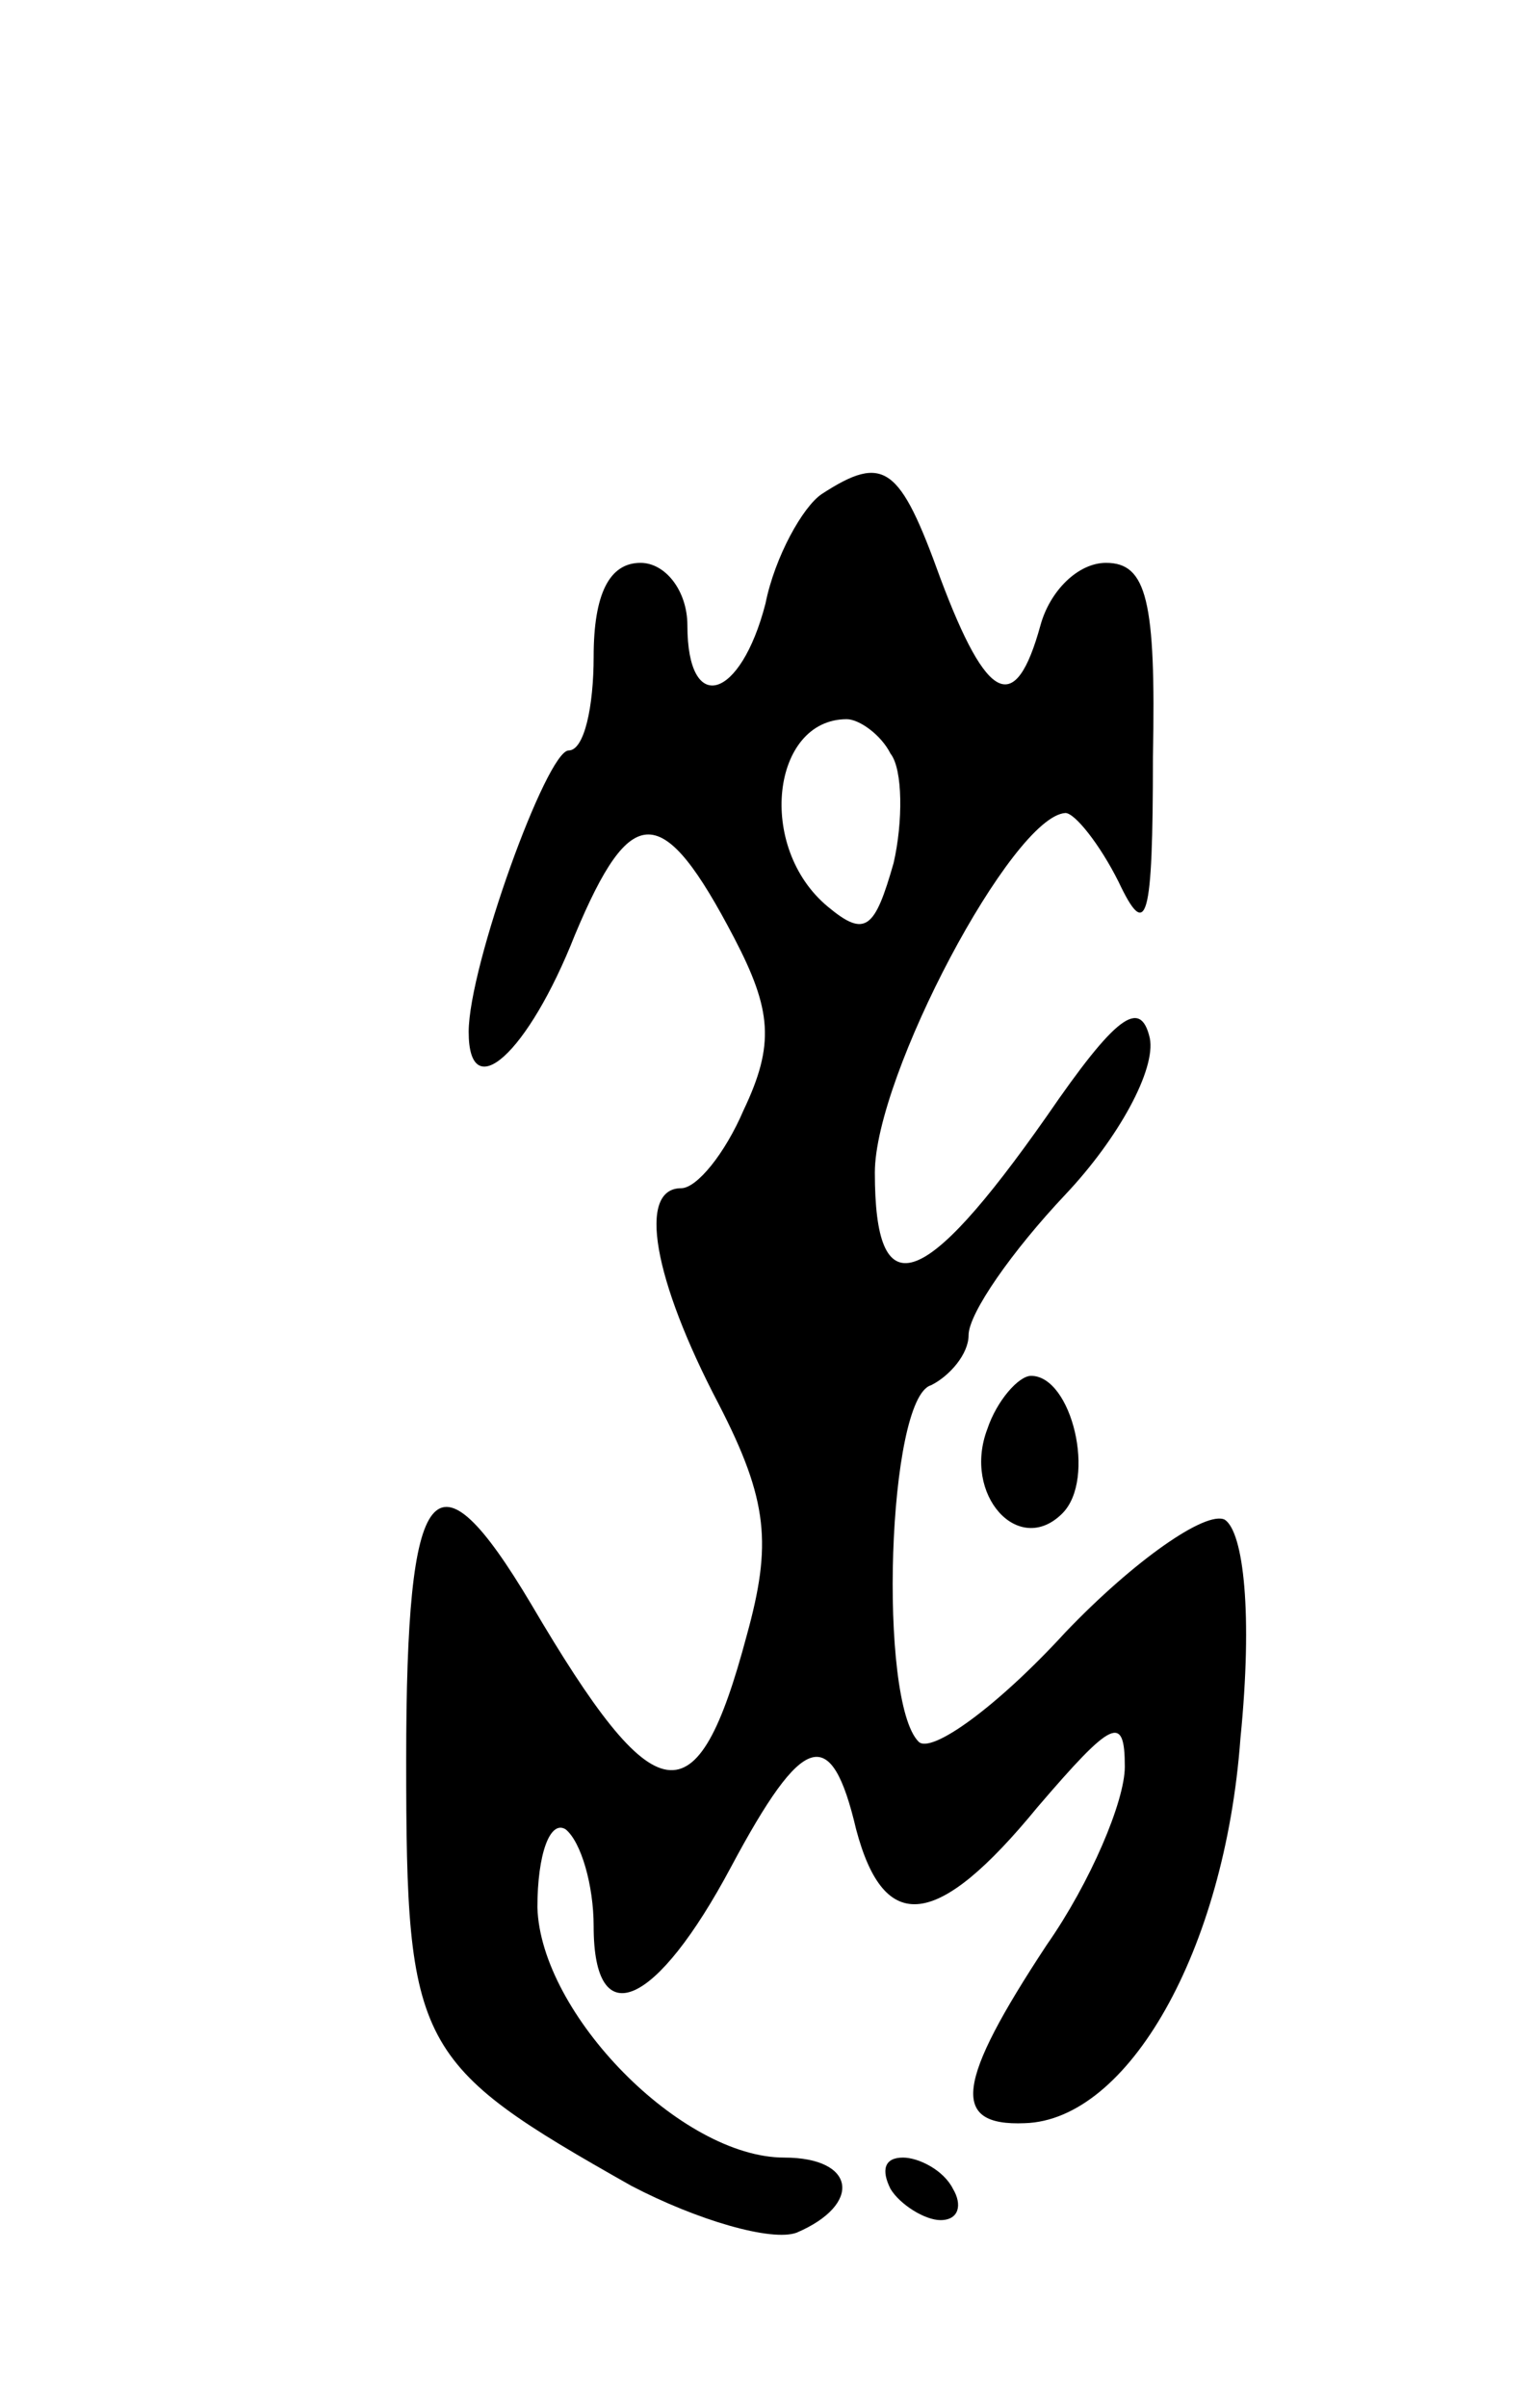 <svg version="1.0" xmlns="http://www.w3.org/2000/svg"
 width="49pt" height="77pt" viewBox="0 0 49 77"
 preserveAspectRatio="xMidYMid meet">
<g transform="translate(0,77) scale(0.1,-0.1)"
fill="#000000" stroke="none">
<path d="M263 612 c-6 -4 -15 -20 -18 -35 -8 -31 -25 -36 -25 -7 0 11 -7 20
-15 20 -10 0 -15 -10 -15 -30 0 -16 -3 -30 -8 -30 -7 0 -32 -69 -32 -90 0 -24
19 -7 34 31 18 43 28 43 51 -1 12 -23 13 -34 3 -55 -6 -14 -15 -25 -20 -25
-14 0 -9 -29 12 -69 16 -31 17 -45 9 -74 -16 -60 -29 -58 -69 10 -31 52 -40
41 -40 -50 0 -92 3 -97 72 -136 21 -11 45 -18 53 -15 21 9 19 24 -4 24 -33 0
-78 46 -79 80 0 17 4 28 9 25 5 -4 9 -18 9 -31 0 -35 20 -26 44 19 23 43 32
46 40 12 9 -34 26 -32 58 7 24 28 28 30 28 13 0 -11 -11 -37 -25 -57 -29 -44
-31 -58 -7 -57 33 1 64 55 69 123 4 40 1 66 -5 70 -6 3 -29 -13 -51 -36 -22
-24 -43 -39 -47 -35 -13 13 -10 110 4 114 6 3 12 10 12 16 0 7 14 27 31 45 17
18 29 40 27 50 -3 13 -11 7 -33 -25 -40 -57 -55 -61 -55 -18 0 31 44 114 61
115 3 0 11 -10 17 -22 9 -19 11 -13 11 40 1 50 -2 62 -15 62 -9 0 -18 -9 -21
-20 -8 -29 -17 -25 -32 15 -13 36 -18 40 -38 27z m22 -83 c4 -5 4 -22 1 -35
-6 -21 -9 -24 -21 -14 -23 19 -18 60 6 60 4 0 11 -5 14 -11z"/>
<path d="M316 313 c-8 -21 10 -41 24 -27 11 11 3 44 -10 44 -4 0 -11 -8 -14
-17z"/>
<path d="M285 70 c3 -5 11 -10 16 -10 6 0 7 5 4 10 -3 6 -11 10 -16 10 -6 0
-7 -4 -4 -10z"/>
</g>
</svg>
